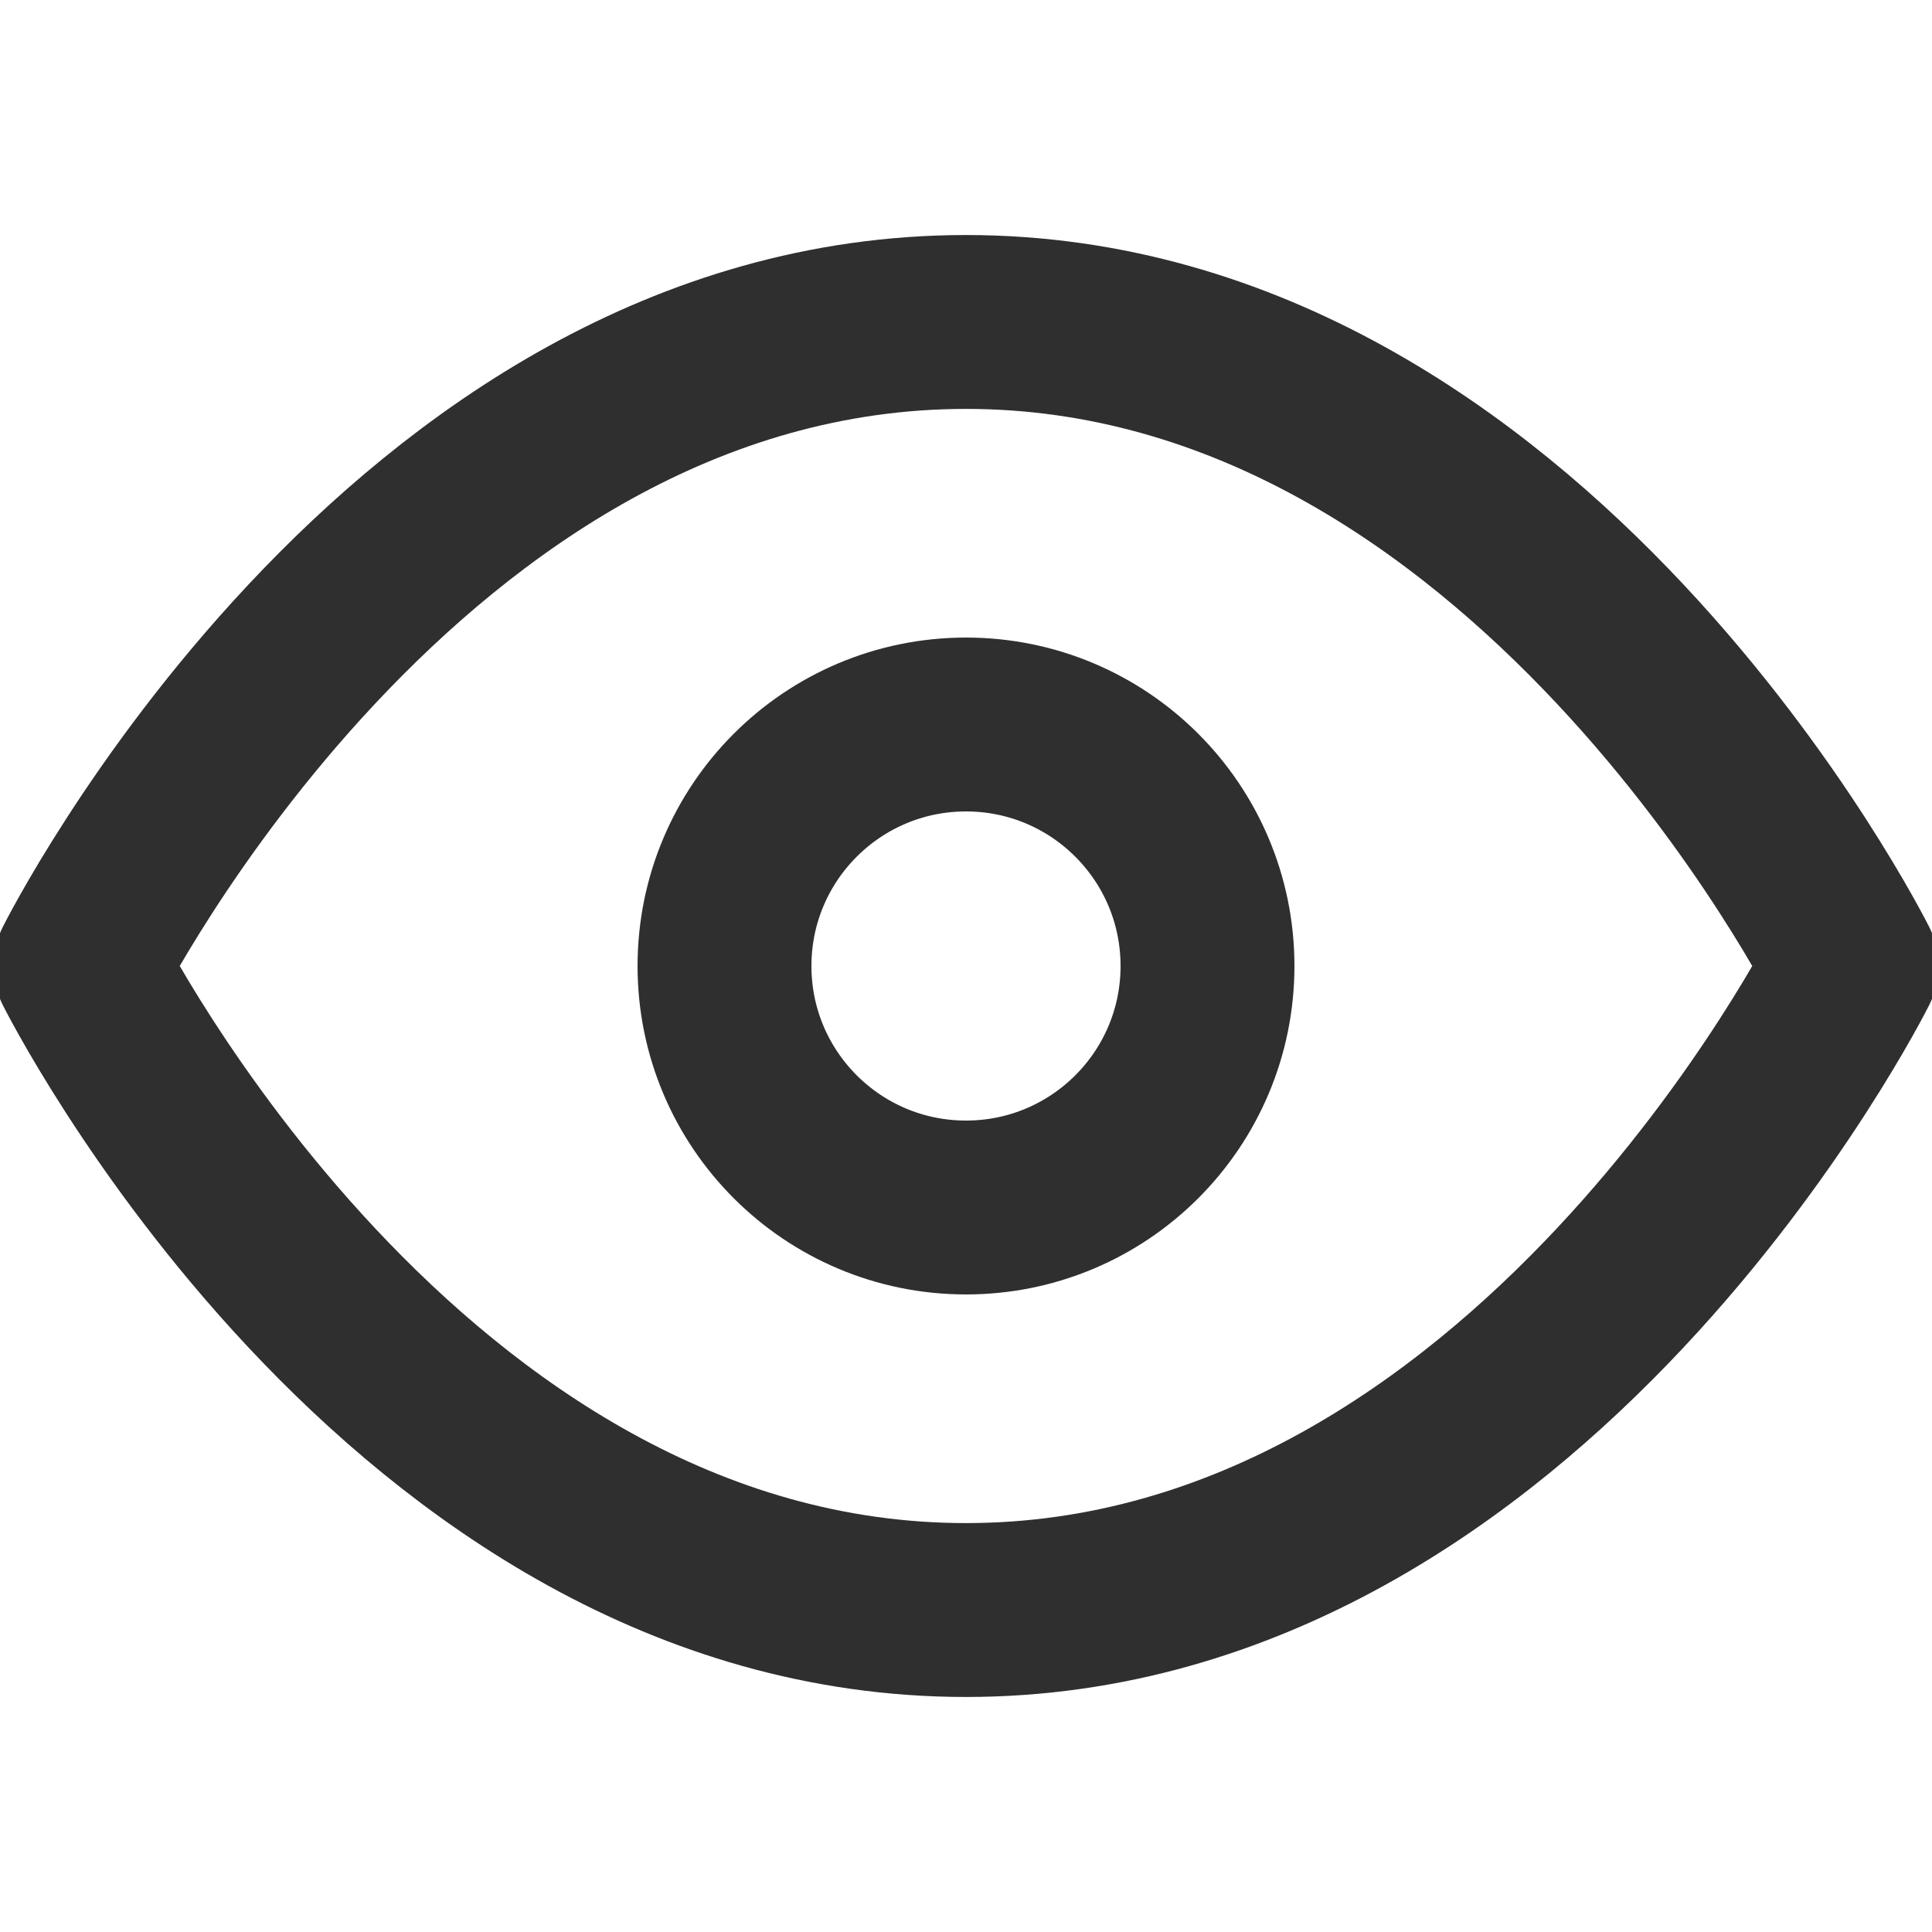 <svg width="20" height="20" fill="none" xmlns="http://www.w3.org/2000/svg"><g clip-path="url(#a)" stroke="#2F2F2F" stroke-width="1.8" stroke-linecap="round" stroke-linejoin="round"><path d="M.833 10S4.166 3.333 10 3.333s9.167 6.667 9.167 6.667-3.333 6.667-9.167 6.667S.833 10.0.833 10Z"/><path d="M10 12.5c1.381 0 2.5-1.119 2.5-2.5 0-1.381-1.119-2.5-2.5-2.5-1.381 0-2.5 1.119-2.5 2.5 0 1.381 1.119 2.5 2.5 2.5Z"/></g><defs><clipPath id="a"><path fill="#fff" d="M0 0h20v20H0z"/></clipPath></defs></svg>
